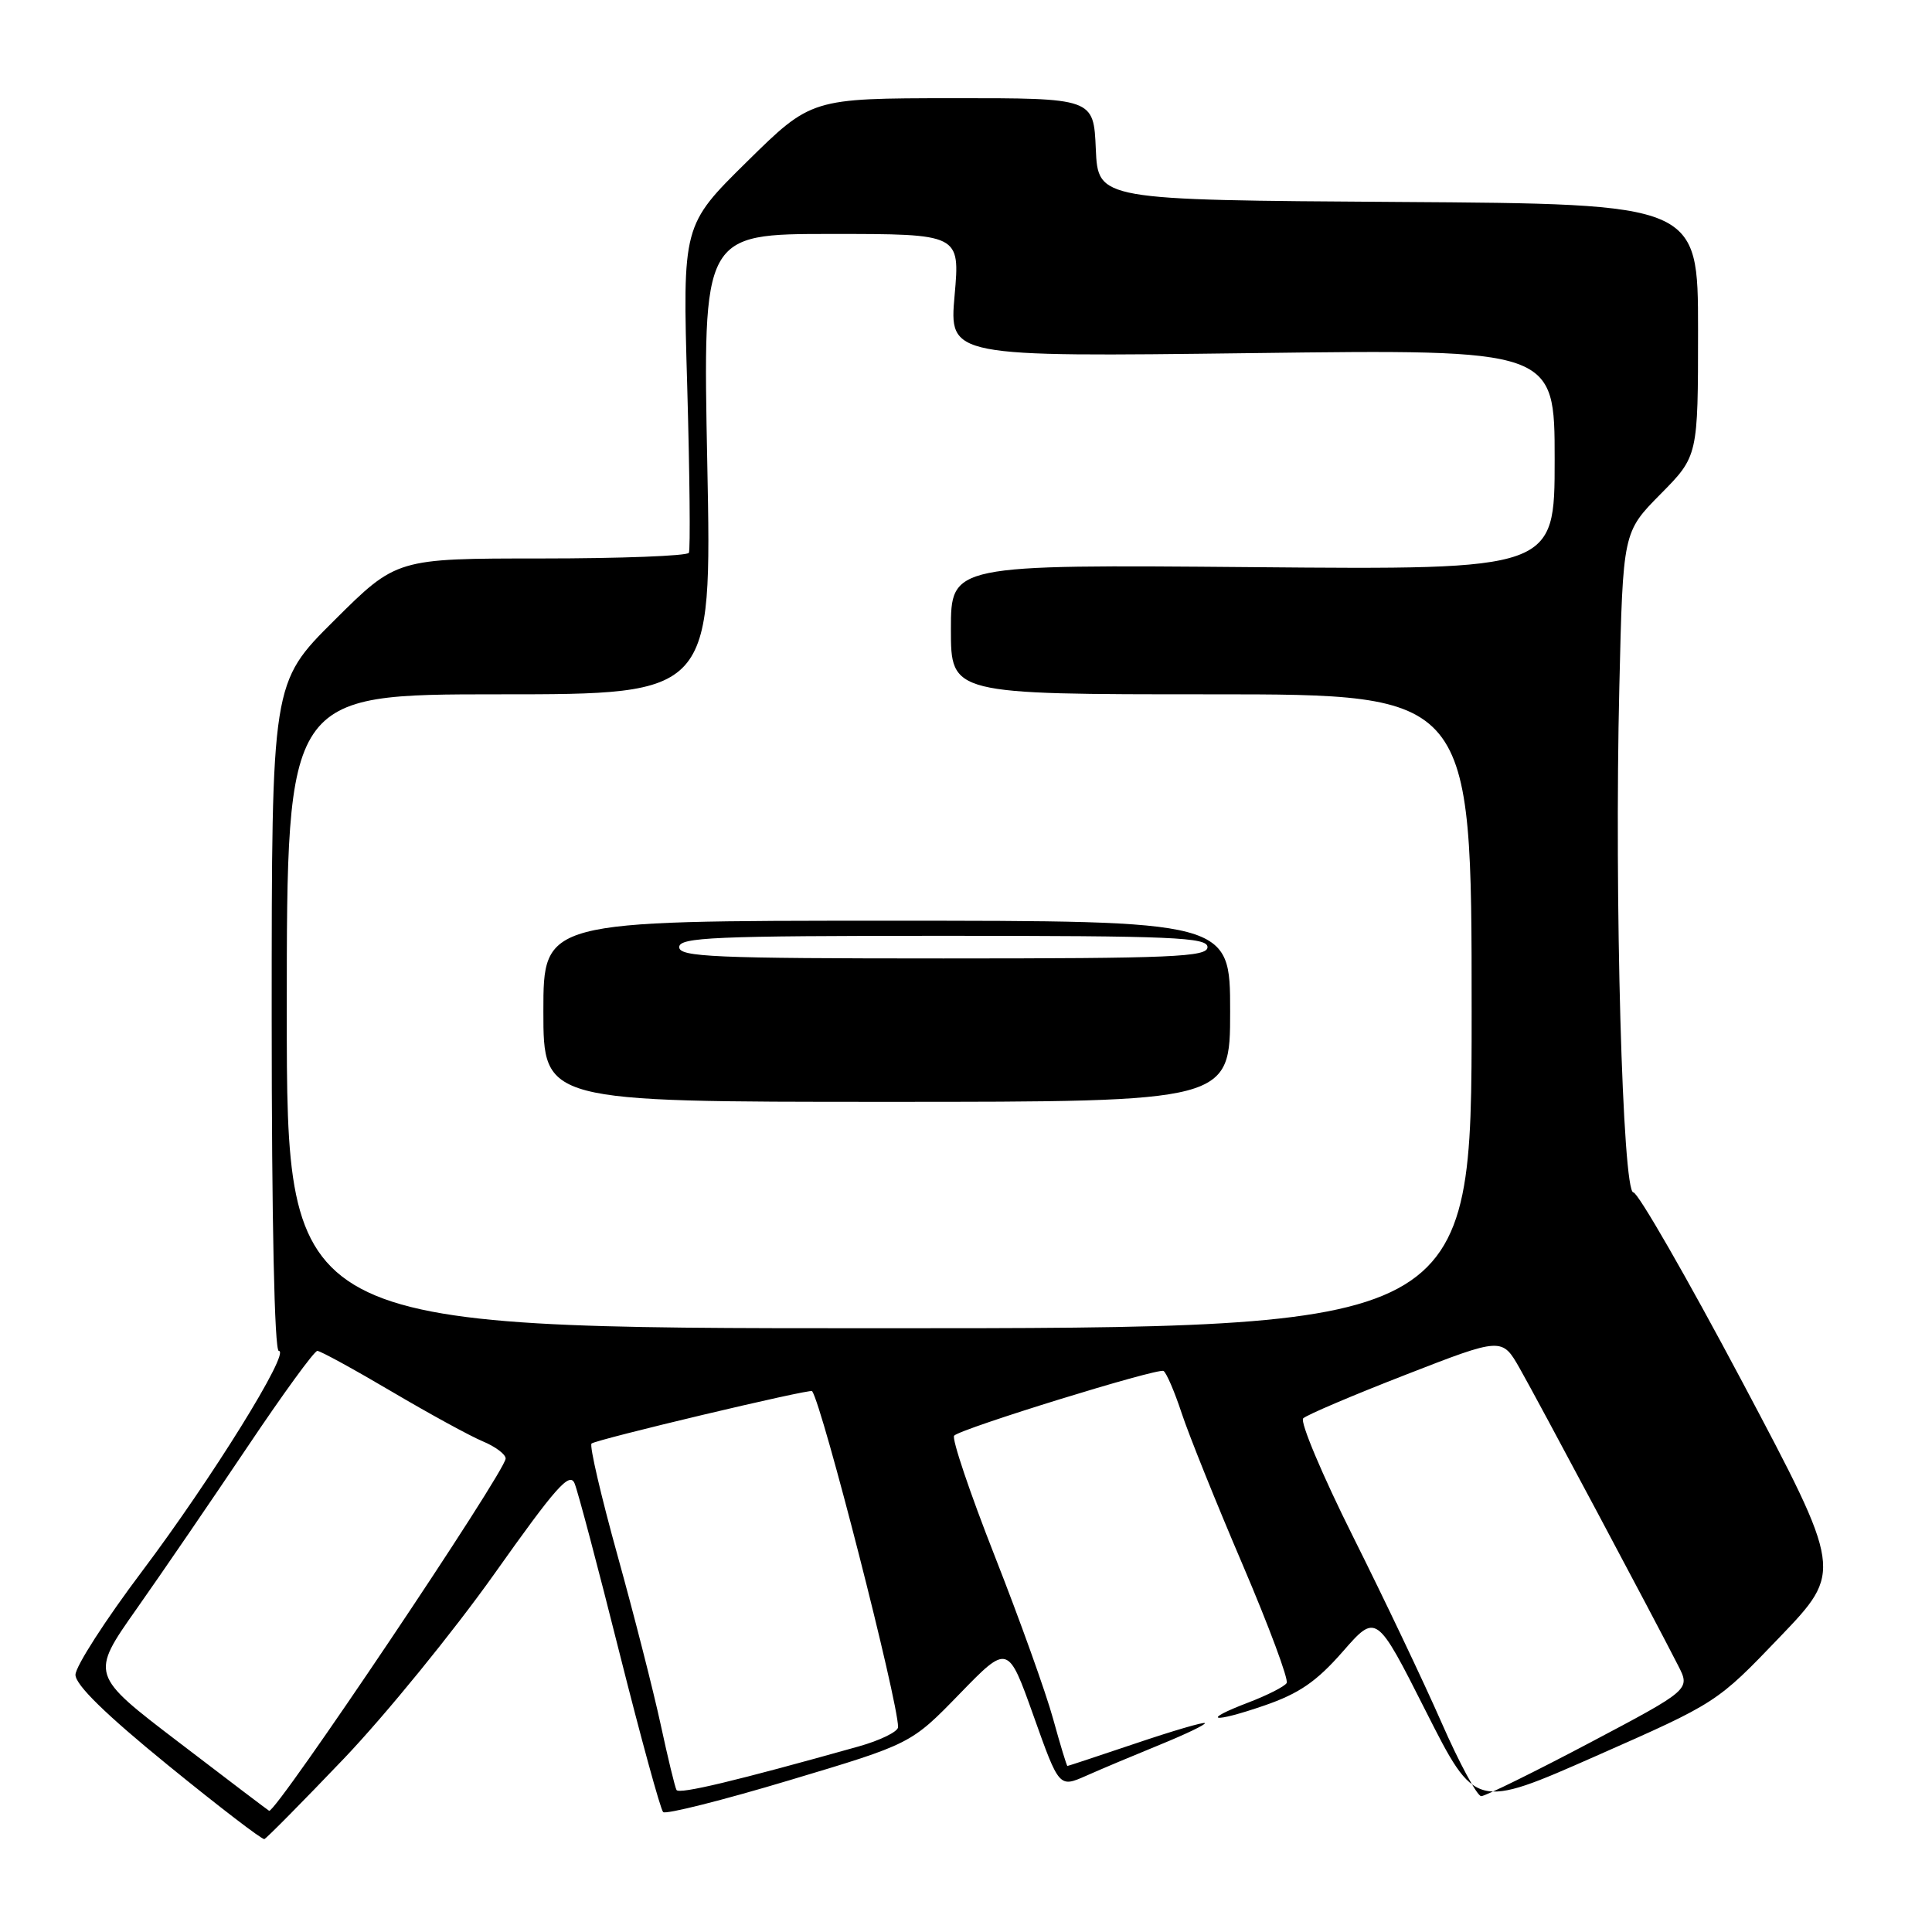 <?xml version="1.0" encoding="UTF-8" standalone="no"?>
<!DOCTYPE svg PUBLIC "-//W3C//DTD SVG 1.1//EN" "http://www.w3.org/Graphics/SVG/1.1/DTD/svg11.dtd" >
<svg xmlns="http://www.w3.org/2000/svg" xmlns:xlink="http://www.w3.org/1999/xlink" version="1.1" viewBox="0 0 256 256">
 <g >
 <path fill="currentColor"
d=" M 45.59 233.00 C 51.10 227.22 60.05 216.23 65.49 208.57 C 73.68 197.01 75.49 194.97 76.14 196.57 C 76.58 197.63 79.25 207.72 82.08 219.00 C 84.92 230.28 87.52 239.77 87.87 240.11 C 88.22 240.44 95.75 238.55 104.61 235.89 C 120.72 231.07 120.72 231.07 127.14 224.46 C 133.56 217.85 133.56 217.85 136.95 227.36 C 140.34 236.88 140.34 236.88 143.92 235.30 C 145.89 234.42 150.30 232.57 153.73 231.17 C 157.16 229.77 159.82 228.49 159.65 228.32 C 159.48 228.15 155.36 229.36 150.48 231.01 C 145.61 232.65 141.54 234.00 141.44 234.00 C 141.34 234.00 140.49 231.19 139.54 227.75 C 138.60 224.31 135.12 214.61 131.81 206.19 C 128.50 197.77 126.08 190.59 126.43 190.23 C 127.39 189.27 153.39 181.24 154.17 181.66 C 154.54 181.86 155.63 184.38 156.58 187.26 C 157.53 190.14 161.17 199.18 164.66 207.34 C 168.15 215.51 170.77 222.56 170.49 223.01 C 170.21 223.47 167.95 224.62 165.47 225.57 C 158.96 228.05 160.60 228.38 167.56 225.98 C 172.14 224.40 174.44 222.82 177.91 218.86 C 182.37 213.76 182.37 213.76 188.93 226.74 C 195.50 239.73 195.50 239.73 211.50 232.67 C 227.50 225.61 227.50 225.61 235.84 216.91 C 244.17 208.21 244.17 208.21 230.86 183.10 C 223.53 169.30 217.04 158.00 216.43 158.00 C 214.99 158.00 213.90 119.06 214.57 91.01 C 215.05 70.51 215.05 70.51 220.03 65.47 C 225.00 60.44 225.00 60.44 225.00 43.73 C 225.00 27.02 225.00 27.02 185.25 26.76 C 145.50 26.50 145.50 26.50 145.20 19.75 C 144.91 13.00 144.91 13.00 126.20 13.01 C 107.50 13.03 107.50 13.03 98.97 21.43 C 90.44 29.84 90.44 29.84 91.06 51.17 C 91.39 62.90 91.49 72.84 91.28 73.25 C 91.06 73.66 82.26 74.00 71.71 74.00 C 52.54 74.00 52.54 74.00 44.27 82.23 C 36.00 90.46 36.00 90.46 36.00 134.73 C 36.00 161.85 36.37 179.00 36.94 179.00 C 38.57 179.00 28.04 195.96 18.82 208.21 C 13.97 214.65 10.00 220.82 10.00 221.92 C 10.00 223.26 14.00 227.17 22.25 233.89 C 28.99 239.38 34.74 243.79 35.03 243.69 C 35.32 243.58 40.07 238.78 45.59 233.00 Z  M 23.73 230.89 C 11.96 221.91 11.96 221.91 18.09 213.20 C 21.46 208.42 28.06 198.76 32.77 191.75 C 37.47 184.74 41.64 179.00 42.05 179.00 C 42.45 179.00 46.87 181.42 51.87 184.37 C 56.87 187.32 62.32 190.30 63.98 190.99 C 65.64 191.68 67.00 192.70 67.00 193.26 C 67.00 194.95 36.56 240.29 35.66 239.94 C 35.57 239.91 30.20 235.84 23.73 230.89 Z  M 89.64 237.18 C 89.43 236.80 88.49 232.90 87.54 228.50 C 86.59 224.10 84.03 214.05 81.84 206.16 C 79.65 198.27 78.09 191.58 78.38 191.28 C 78.90 190.76 107.37 183.99 107.61 184.33 C 109.00 186.32 119.00 225.40 119.00 228.85 C 119.00 229.45 116.64 230.61 113.75 231.42 C 97.50 235.98 89.98 237.78 89.64 237.18 Z  M 191.01 228.25 C 188.66 222.89 183.38 211.80 179.29 203.62 C 175.20 195.44 172.23 188.38 172.68 187.94 C 173.13 187.49 179.24 184.89 186.26 182.16 C 199.03 177.19 199.03 177.19 201.39 181.35 C 203.74 185.48 219.27 214.61 222.36 220.69 C 223.99 223.87 223.99 223.87 210.62 230.94 C 203.27 234.82 196.81 238.00 196.27 238.00 C 195.73 238.00 193.36 233.61 191.01 228.25 Z  M 38.00 134.00 C 38.00 92.00 38.00 92.00 66.16 92.00 C 94.32 92.00 94.32 92.00 93.72 61.50 C 93.12 31.00 93.12 31.00 110.16 31.00 C 127.21 31.00 127.21 31.00 126.49 39.14 C 125.77 47.29 125.77 47.29 165.88 46.79 C 206.00 46.28 206.00 46.28 206.00 60.89 C 206.00 75.50 206.00 75.50 166.00 75.15 C 126.00 74.81 126.00 74.81 126.00 83.40 C 126.00 92.00 126.00 92.00 160.50 92.00 C 195.00 92.00 195.00 92.00 195.00 134.00 C 195.00 176.00 195.00 176.00 116.50 176.00 C 38.00 176.00 38.00 176.00 38.00 134.00 Z  M 163.00 134.00 C 163.00 122.00 163.00 122.00 117.50 122.00 C 72.00 122.00 72.00 122.00 72.00 134.00 C 72.00 146.00 72.00 146.00 117.50 146.00 C 163.00 146.00 163.00 146.00 163.00 134.00 Z  M 90.00 125.50 C 90.00 124.20 94.56 124.00 125.00 124.00 C 155.44 124.00 160.00 124.20 160.00 125.50 C 160.00 126.80 155.44 127.00 125.00 127.00 C 94.56 127.00 90.00 126.80 90.00 125.50 Z "/>
</g>
</svg>